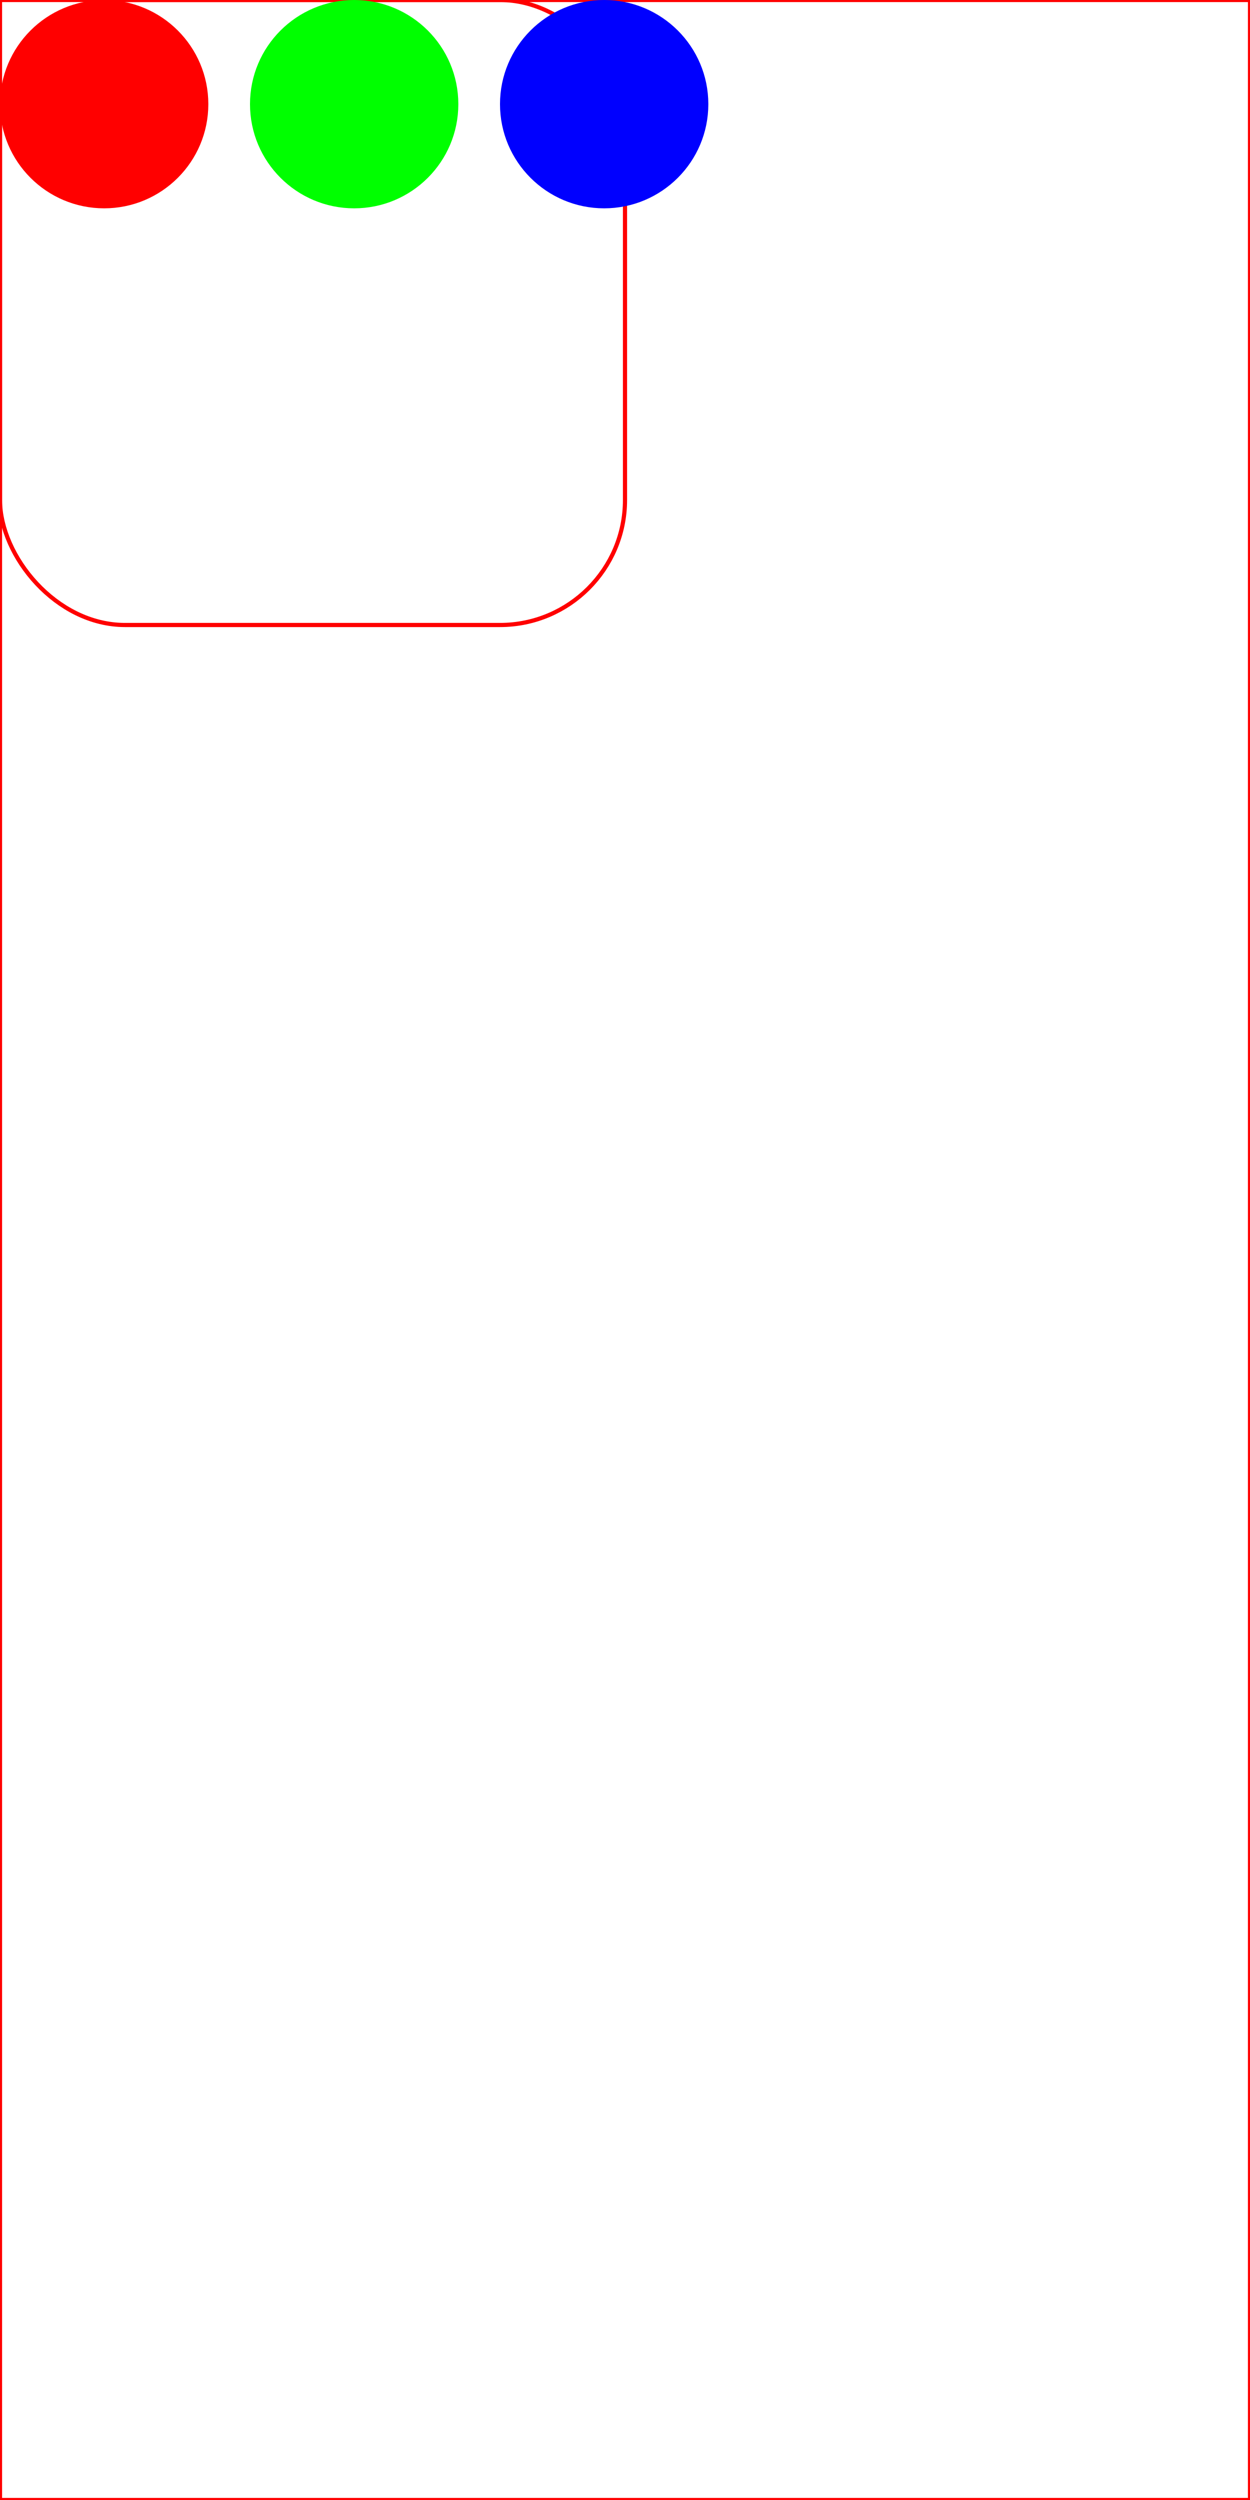 <?xml version="1.0" encoding="UTF-8"?>
<!DOCTYPE svg PUBLIC "-//W3C//DTD SVG 1.1//EN" "http://www.w3.org/Graphics/SVG/1.1/DTD/svg11.dtd">
<svg version="1.2" xmlns="http://www.w3.org/2000/svg" xmlns:xlink="http://www.w3.org/1999/xlink" x="0mm" y="0mm" width="300mm" height="600mm" viewBox="0 0 300 600">
<style type="text/css"><![CDATA[
text { font:12px Dialog; }
]]></style>
<line x1="0" y1="0" x2="300" y2="0" style="fill:none;stroke:rgb(255,0,0);stroke-linecap:square" />
<line x1="0" y1="0" x2="0" y2="600" style="fill:none;stroke:rgb(255,0,0);stroke-linecap:square" />
<line x1="300" y1="0" x2="300" y2="600" style="fill:none;stroke:rgb(255,0,0);stroke-linecap:square" />
<line x1="0" y1="600" x2="300" y2="600" style="fill:none;stroke:rgb(255,0,0);stroke-linecap:square" />
<rect x="0" y="0" width="150" height="150" rx="30" ry="30" style="fill:none;stroke:rgb(255,0,0);stroke-linecap:square" />
<ellipse cx="25" cy="25" rx="25" ry="25" style="fill:rgb(255,0,0);stroke:none" />
<g transform="matrix(1 0 0 1 60 0) ">
<ellipse cx="25" cy="25" rx="25" ry="25" style="fill:rgb(0,255,0);stroke:none" />
</g>
<g transform="matrix(1 0 0 1 120 0) ">
<ellipse cx="25" cy="25" rx="25" ry="25" style="fill:rgb(0,0,255);stroke:none" />
</g>
</svg>
